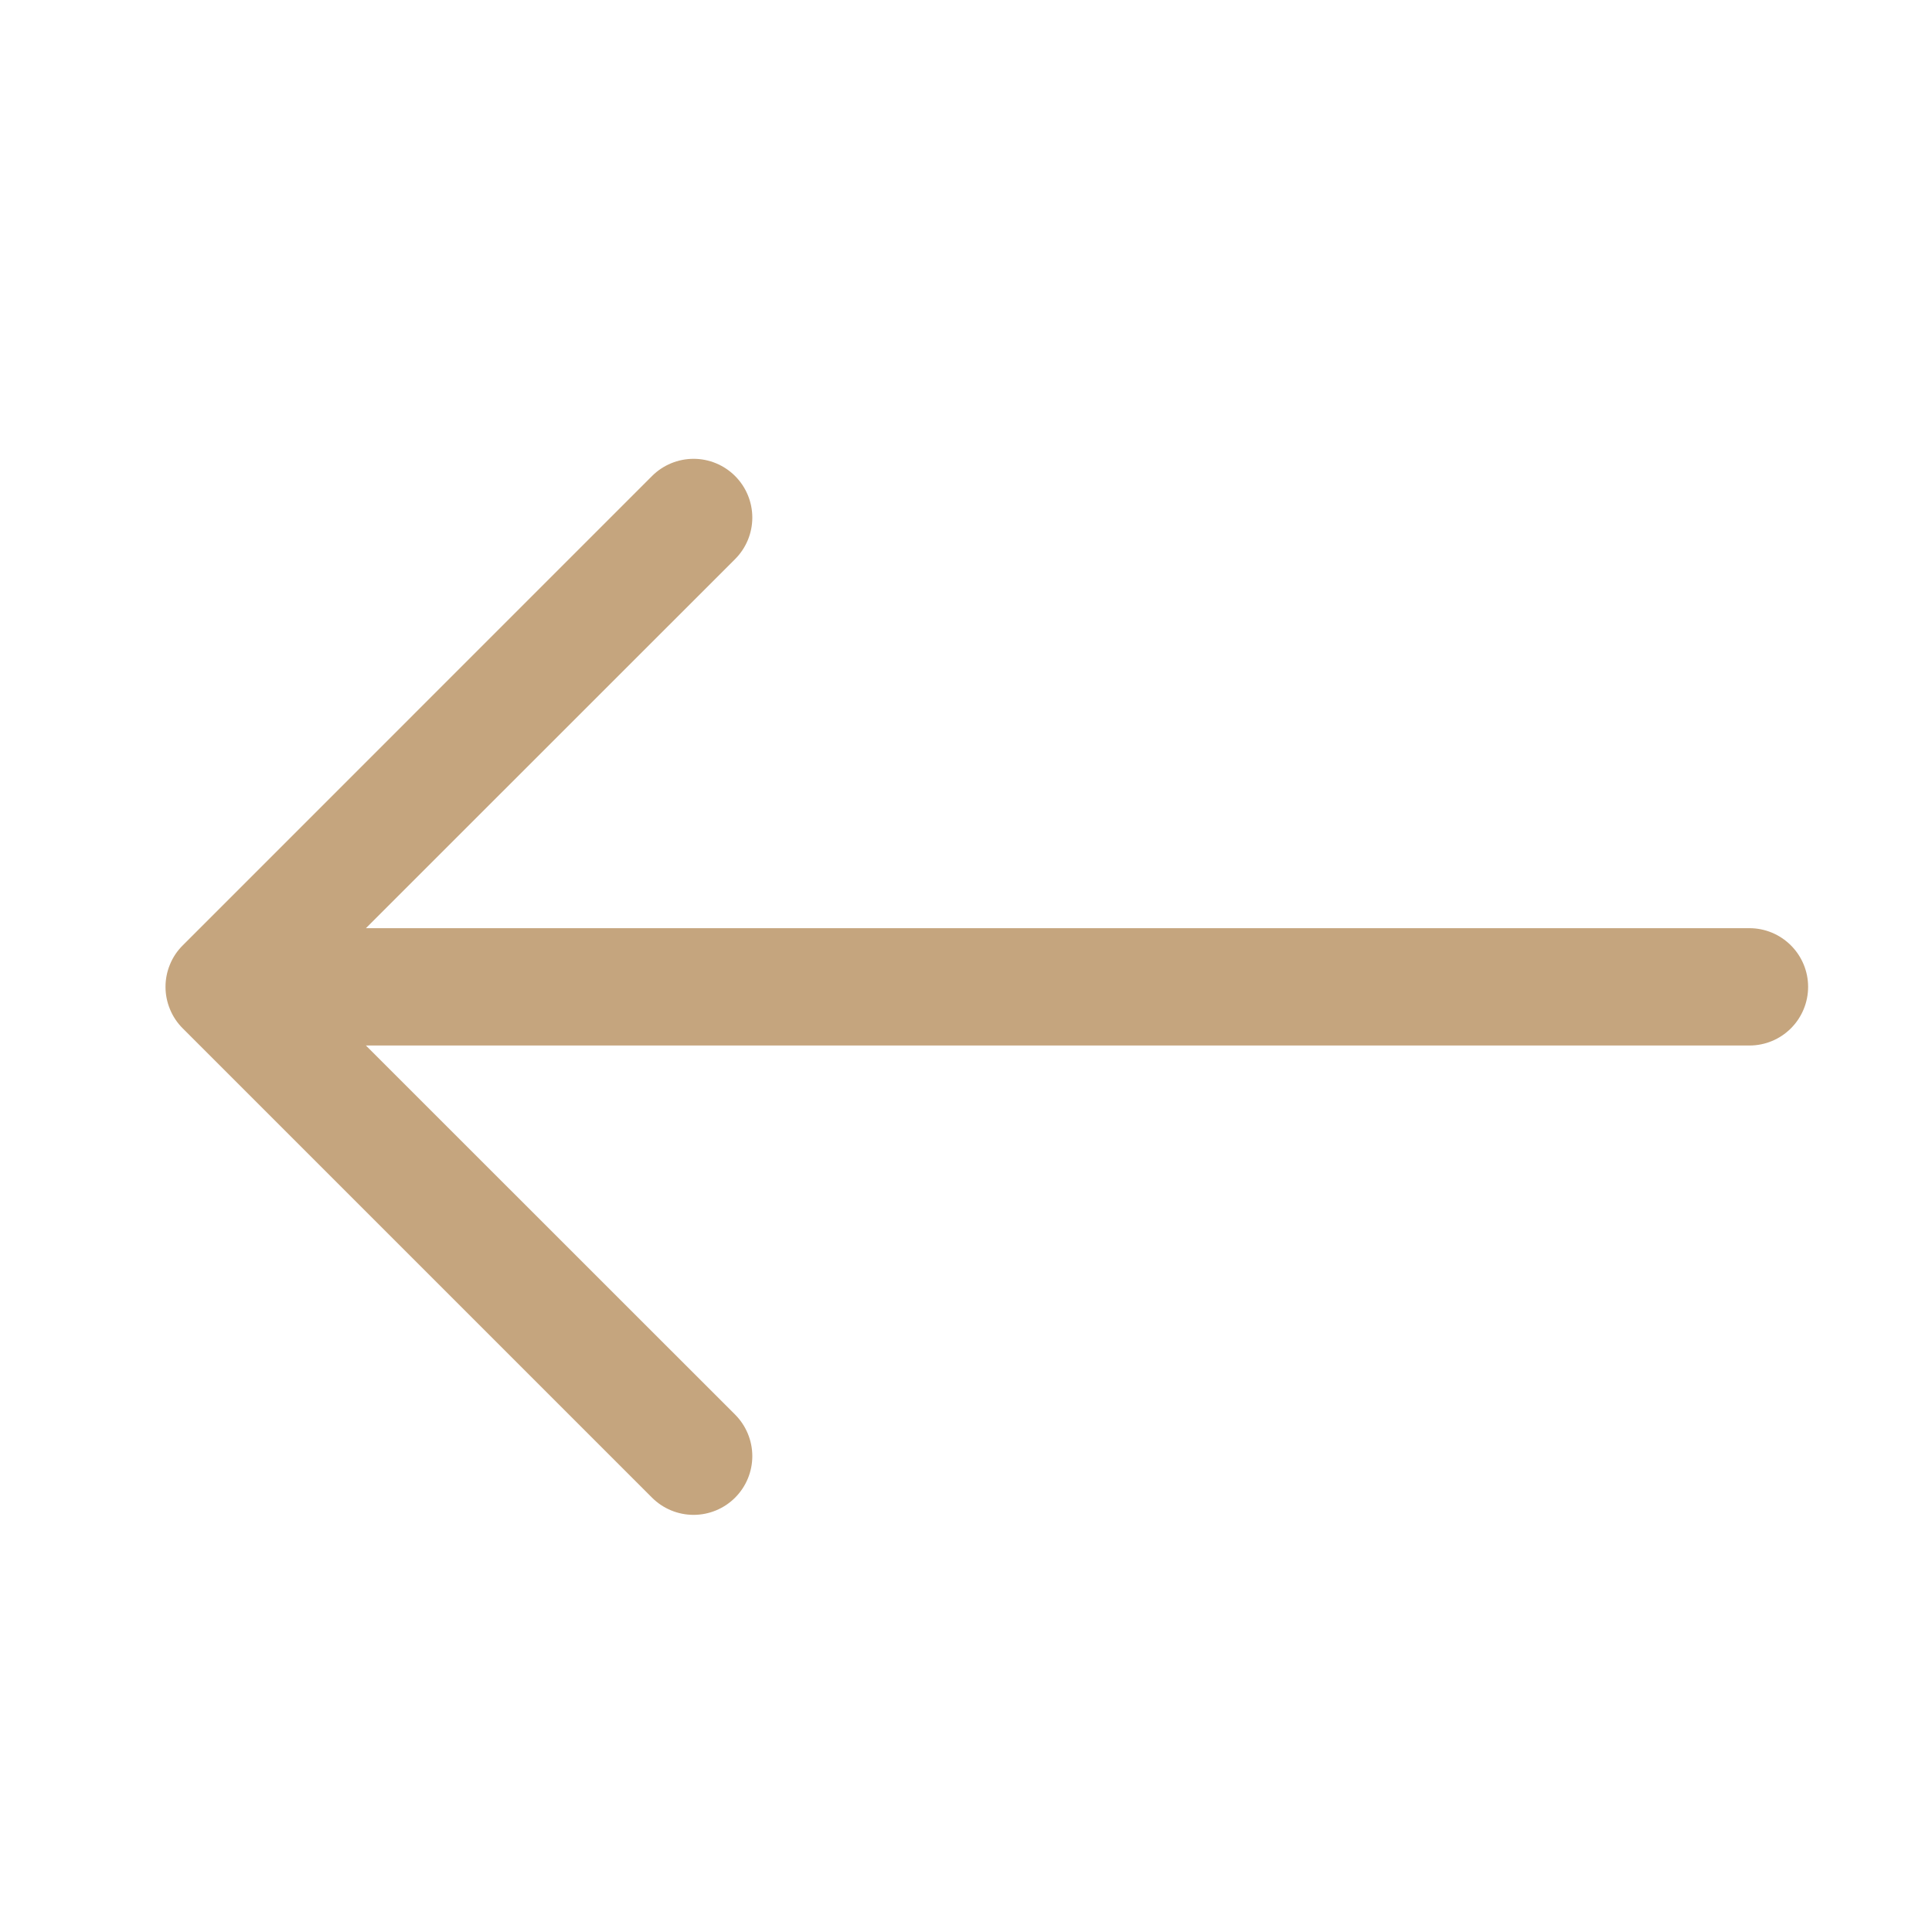 <svg width="33" height="33" viewBox="0 0 33 33" fill="none" xmlns="http://www.w3.org/2000/svg">
<path fill-rule="evenodd" clip-rule="evenodd" d="M30.884 16.856C30.884 16.59 30.778 16.336 30.59 16.148C30.402 15.96 30.148 15.854 29.882 15.854L6.25 15.854L12.556 9.55C12.744 9.362 12.85 9.107 12.85 8.841C12.85 8.574 12.744 8.319 12.556 8.131C12.368 7.943 12.113 7.837 11.847 7.837C11.581 7.837 11.325 7.943 11.137 8.131L3.122 16.147C3.028 16.24 2.954 16.35 2.904 16.472C2.853 16.594 2.827 16.724 2.827 16.856C2.827 16.988 2.853 17.118 2.904 17.24C2.954 17.362 3.028 17.473 3.122 17.566L11.137 25.581C11.325 25.769 11.581 25.875 11.847 25.875C12.113 25.875 12.368 25.769 12.556 25.581C12.744 25.393 12.85 25.138 12.85 24.872C12.85 24.606 12.744 24.351 12.556 24.162L6.25 17.858L29.882 17.858C30.148 17.858 30.402 17.753 30.59 17.565C30.778 17.377 30.884 17.122 30.884 16.856Z" fill="#C5A57E"/>
</svg>
